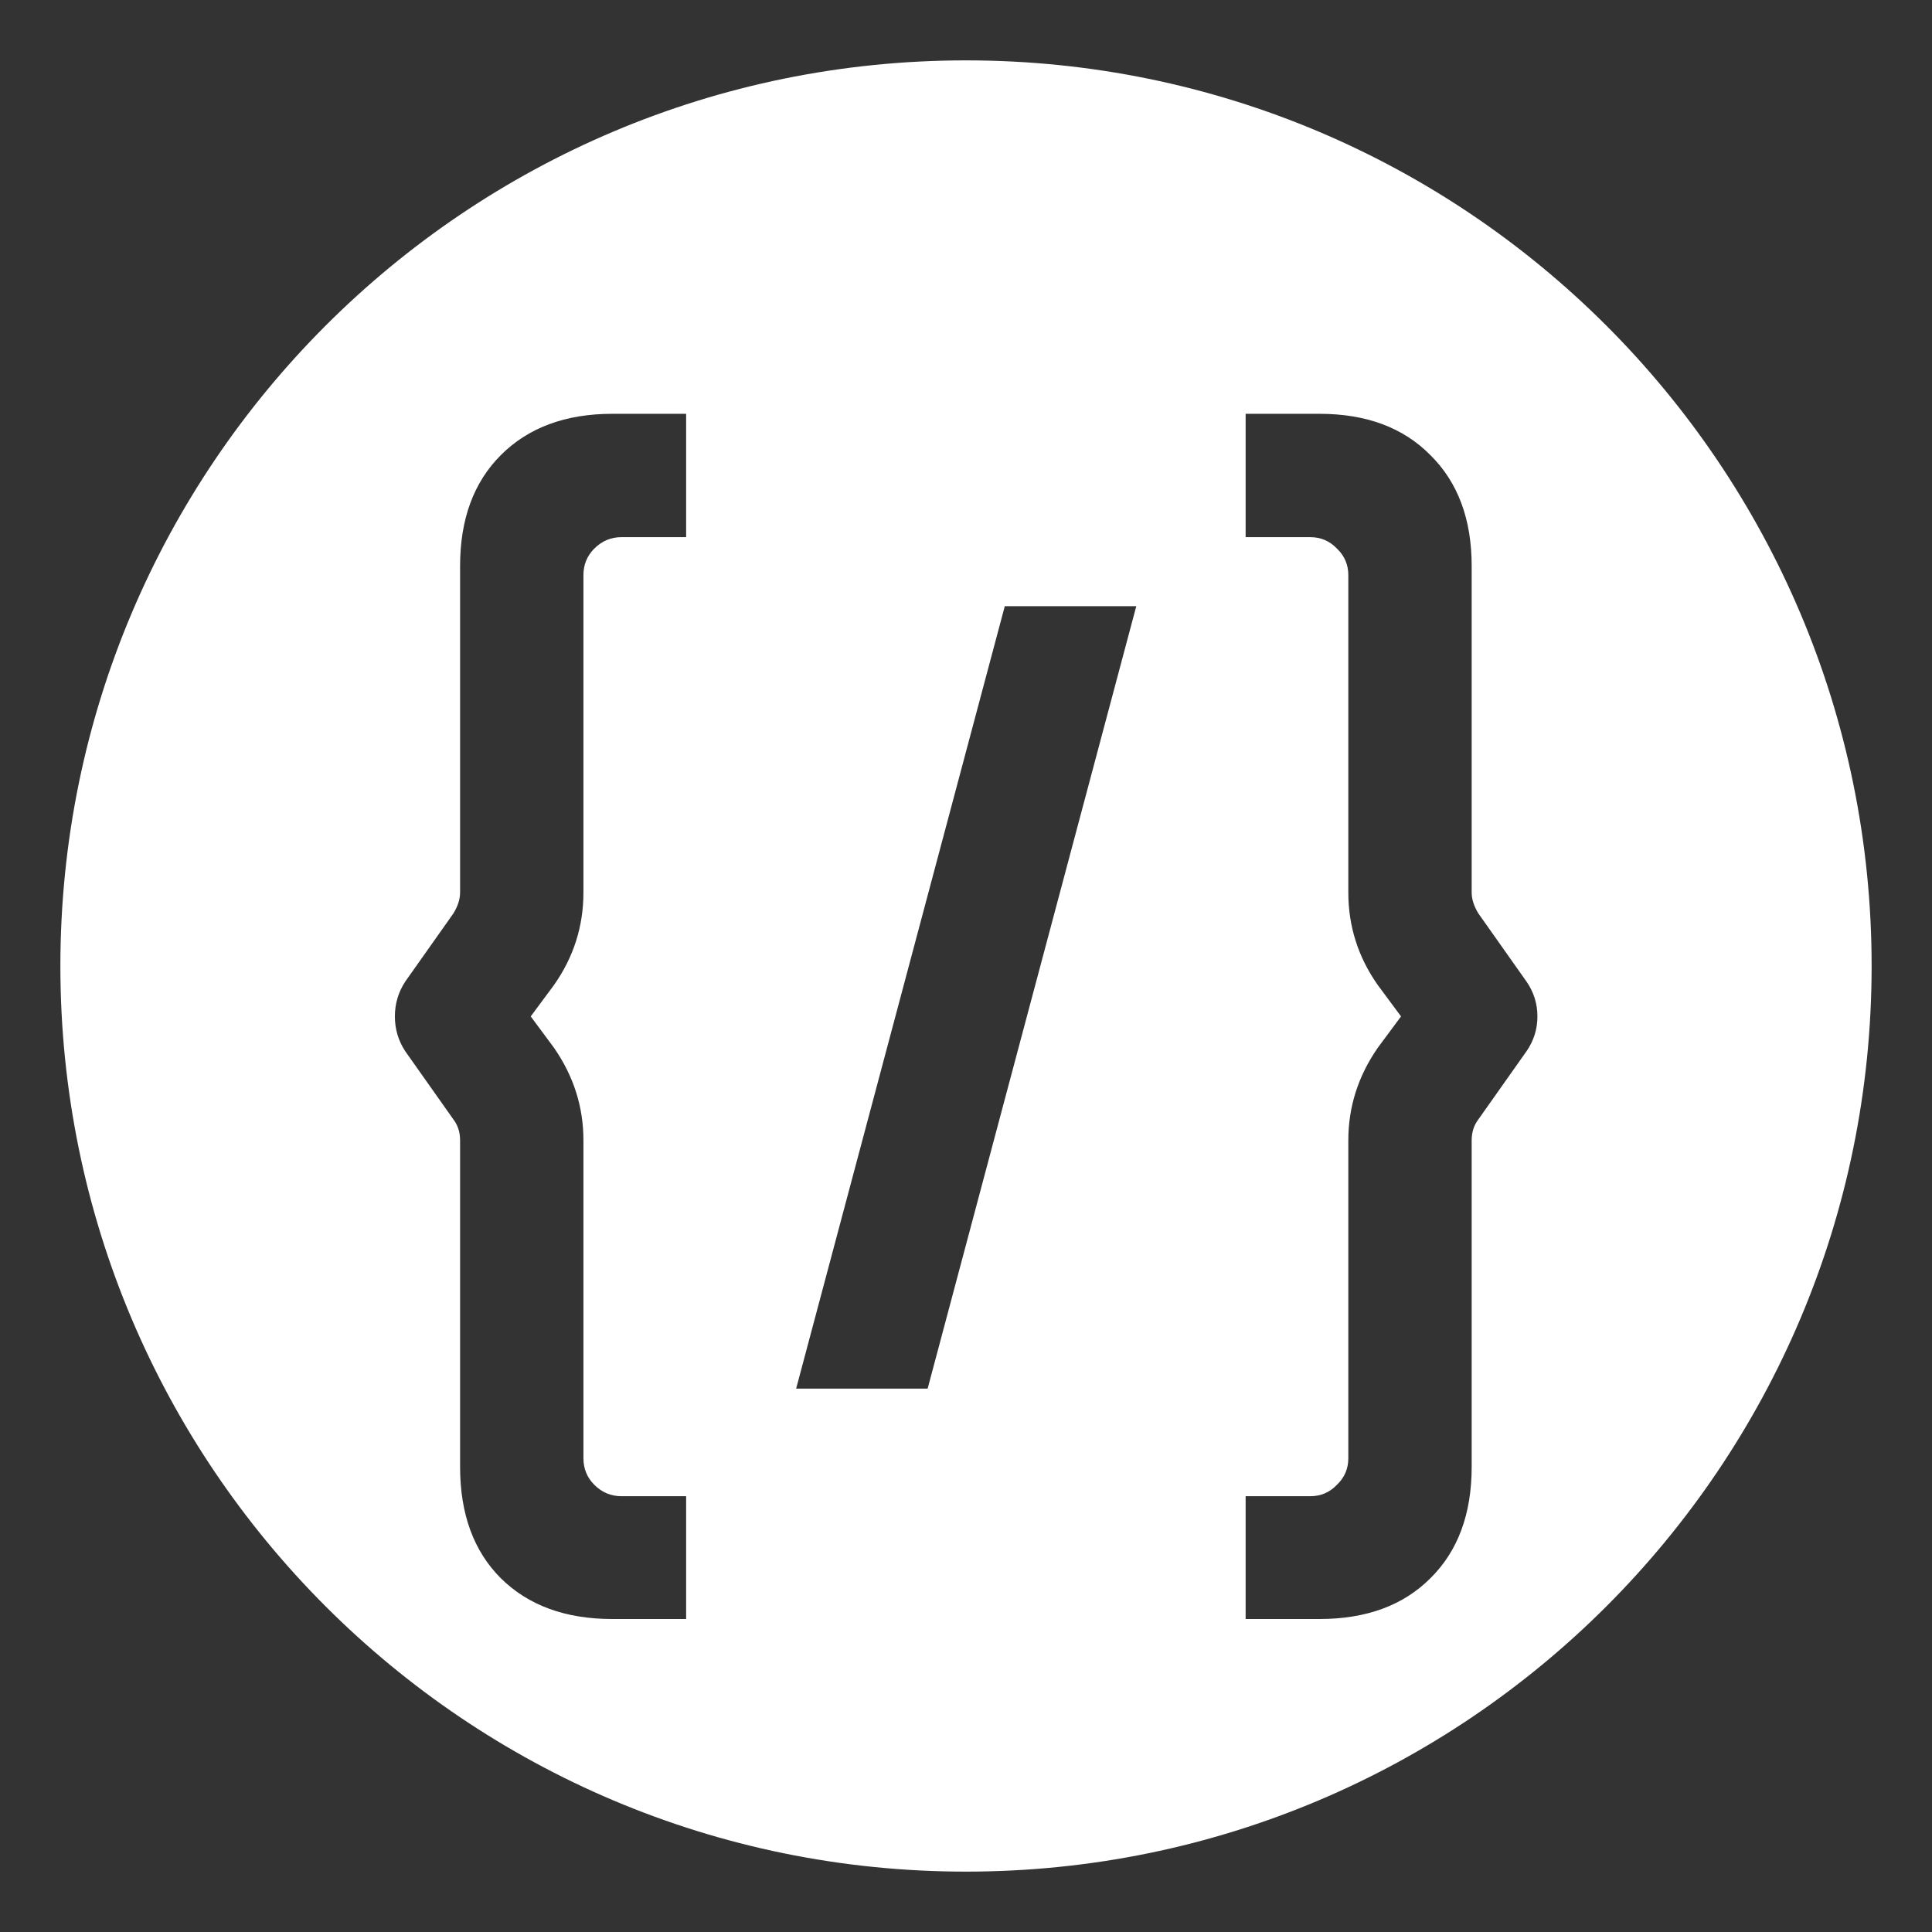 <svg width="64" height="64" viewBox="0 0 64 64" fill="none" xmlns="http://www.w3.org/2000/svg">
<rect x="0" y="0" width="64" height="64" fill="#333333" stroke="none"/>
<path fill-rule="evenodd" clip-rule="evenodd" d="M32 2C15.431 2 2 15.431 2 32C2 48.569 15.431 62 32 62C48.569 62 62 48.569 62 32C62 15.431 48.569 2 32 2ZM16.591 52.282C17.503 53.182 18.733 53.632 20.281 53.632H22.729V49.564H20.587C20.239 49.564 19.939 49.438 19.687 49.186C19.447 48.946 19.327 48.652 19.327 48.304V37.774C19.327 36.67 19.003 35.65 18.355 34.714L17.581 33.67L18.355 32.626C19.003 31.702 19.327 30.682 19.327 29.566V19.054C19.327 18.706 19.447 18.412 19.687 18.172C19.939 17.92 20.239 17.794 20.587 17.794H22.729V13.708H20.281C18.733 13.708 17.503 14.164 16.591 15.076C15.691 15.976 15.241 17.2 15.241 18.748V29.566C15.241 29.782 15.169 30.01 15.025 30.25L13.423 32.518C13.195 32.866 13.081 33.25 13.081 33.67C13.081 34.09 13.195 34.474 13.423 34.822L15.025 37.09C15.169 37.282 15.241 37.51 15.241 37.774V48.592C15.241 50.152 15.691 51.382 16.591 52.282ZM37.641 20.08H33.285L26.373 46H30.729L37.641 20.08ZM41.263 53.632H43.711C45.259 53.632 46.483 53.182 47.383 52.282C48.295 51.382 48.751 50.152 48.751 48.592V37.774C48.751 37.51 48.823 37.282 48.967 37.09L50.569 34.822C50.809 34.474 50.929 34.09 50.929 33.67C50.929 33.25 50.809 32.866 50.569 32.518L48.967 30.25C48.823 30.01 48.751 29.782 48.751 29.566V18.748C48.751 17.2 48.295 15.976 47.383 15.076C46.483 14.164 45.259 13.708 43.711 13.708H41.263V17.794H43.405C43.753 17.794 44.047 17.92 44.287 18.172C44.539 18.412 44.665 18.706 44.665 19.054V29.566C44.665 30.682 44.989 31.702 45.637 32.626L46.411 33.67L45.637 34.714C44.989 35.65 44.665 36.67 44.665 37.774V48.304C44.665 48.652 44.539 48.946 44.287 49.186C44.047 49.438 43.753 49.564 43.405 49.564H41.263V53.632Z" fill="white"/>
</svg>
